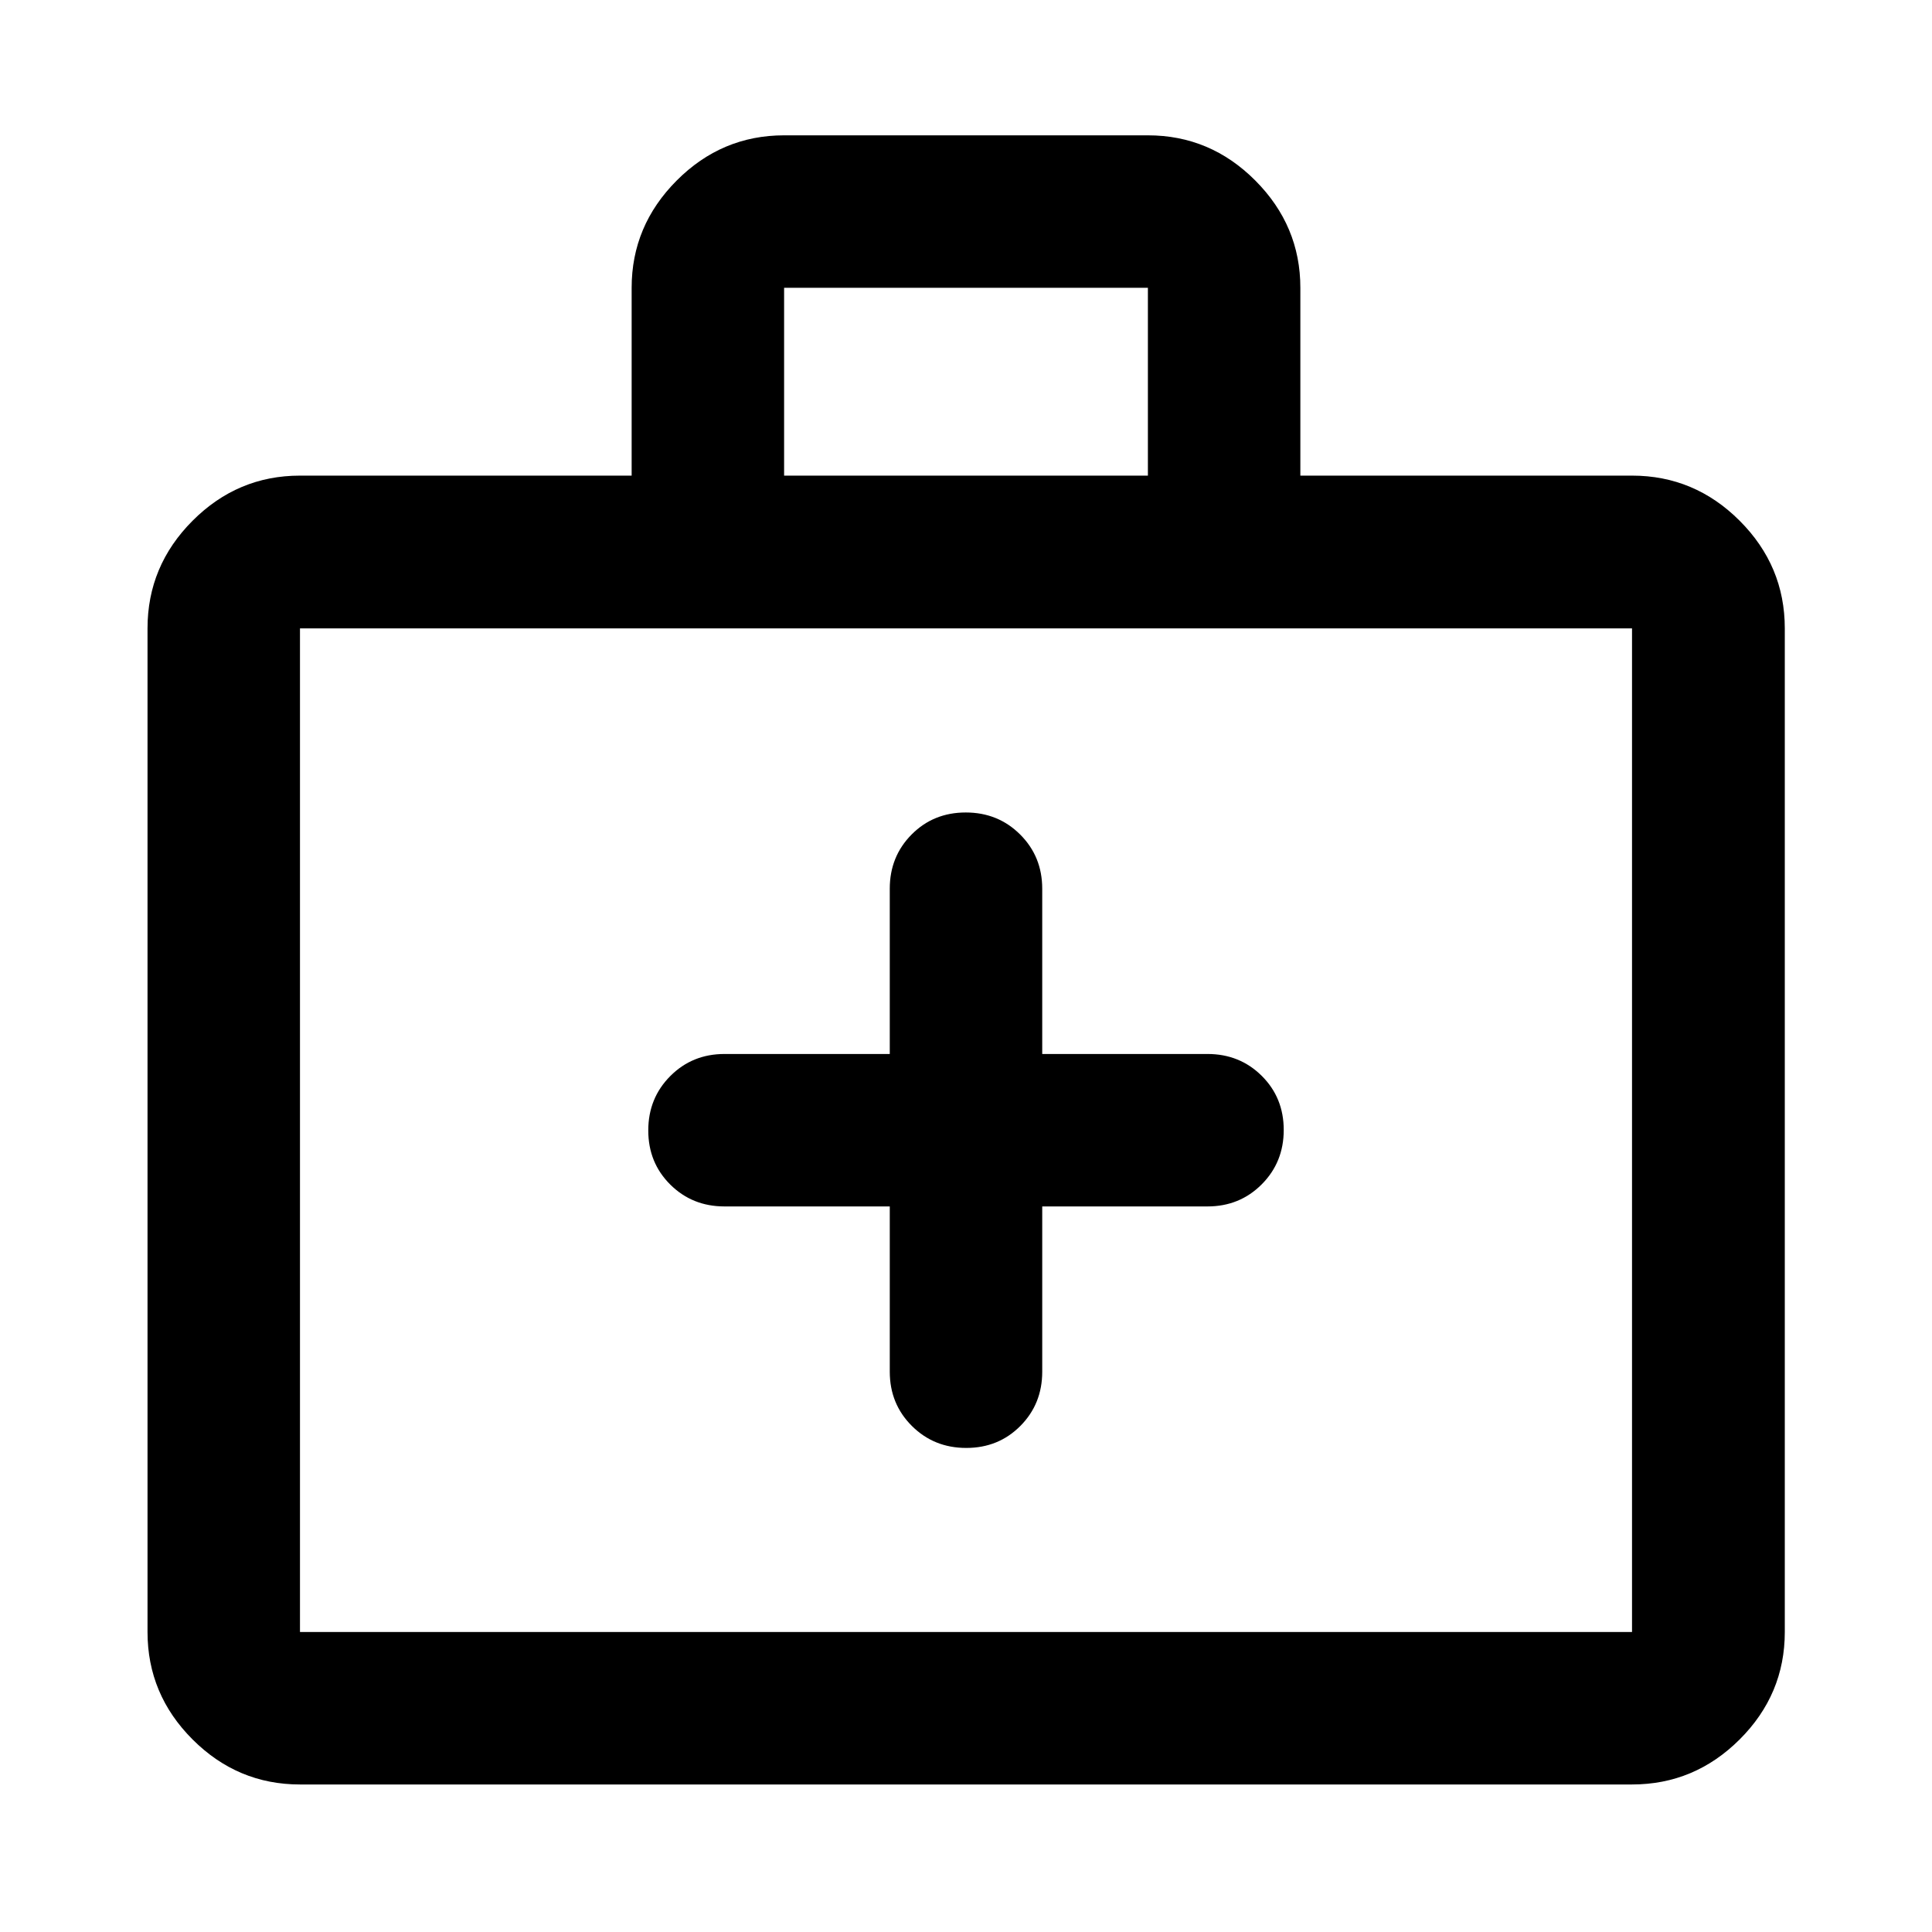 <svg xmlns="http://www.w3.org/2000/svg" height="40" viewBox="0 -960 960 960" width="40"><path d="M442.123-360.529v82.123q0 16 10.972 26.939 10.972 10.938 27.022 10.938 16.05 0 26.905-10.938 10.855-10.939 10.855-26.939v-82.123H600q16 0 26.938-10.972 10.939-10.972 10.939-27.022 0-16.049-10.939-26.904Q616-436.282 600-436.282h-82.123v-82.124q0-16-10.972-26.938-10.972-10.938-27.022-10.938-16.05 0-26.905 10.938t-10.855 26.938v82.124H360q-16 0-26.938 10.972-10.939 10.972-10.939 27.021 0 16.05 10.939 26.905Q344-360.529 360-360.529h82.123ZM149.058-73.304q-30.994 0-53.374-22.38-22.38-22.38-22.38-53.374v-498.696q0-31.059 22.38-53.486 22.38-22.427 53.374-22.427h164.804V-817q0-30.826 22.38-53.29t53.374-22.464h180.768q30.994 0 53.374 22.464 22.38 22.464 22.38 53.29v93.333h164.804q31.06 0 53.486 22.427 22.427 22.427 22.427 53.486v498.696q0 30.994-22.427 53.374-22.426 22.38-53.486 22.38H149.058Zm0-75.754h661.884v-498.696H149.058v498.696Zm240.558-574.609h180.768V-817H389.616v93.333ZM149.058-149.058v-498.696 498.696Z"/></svg>